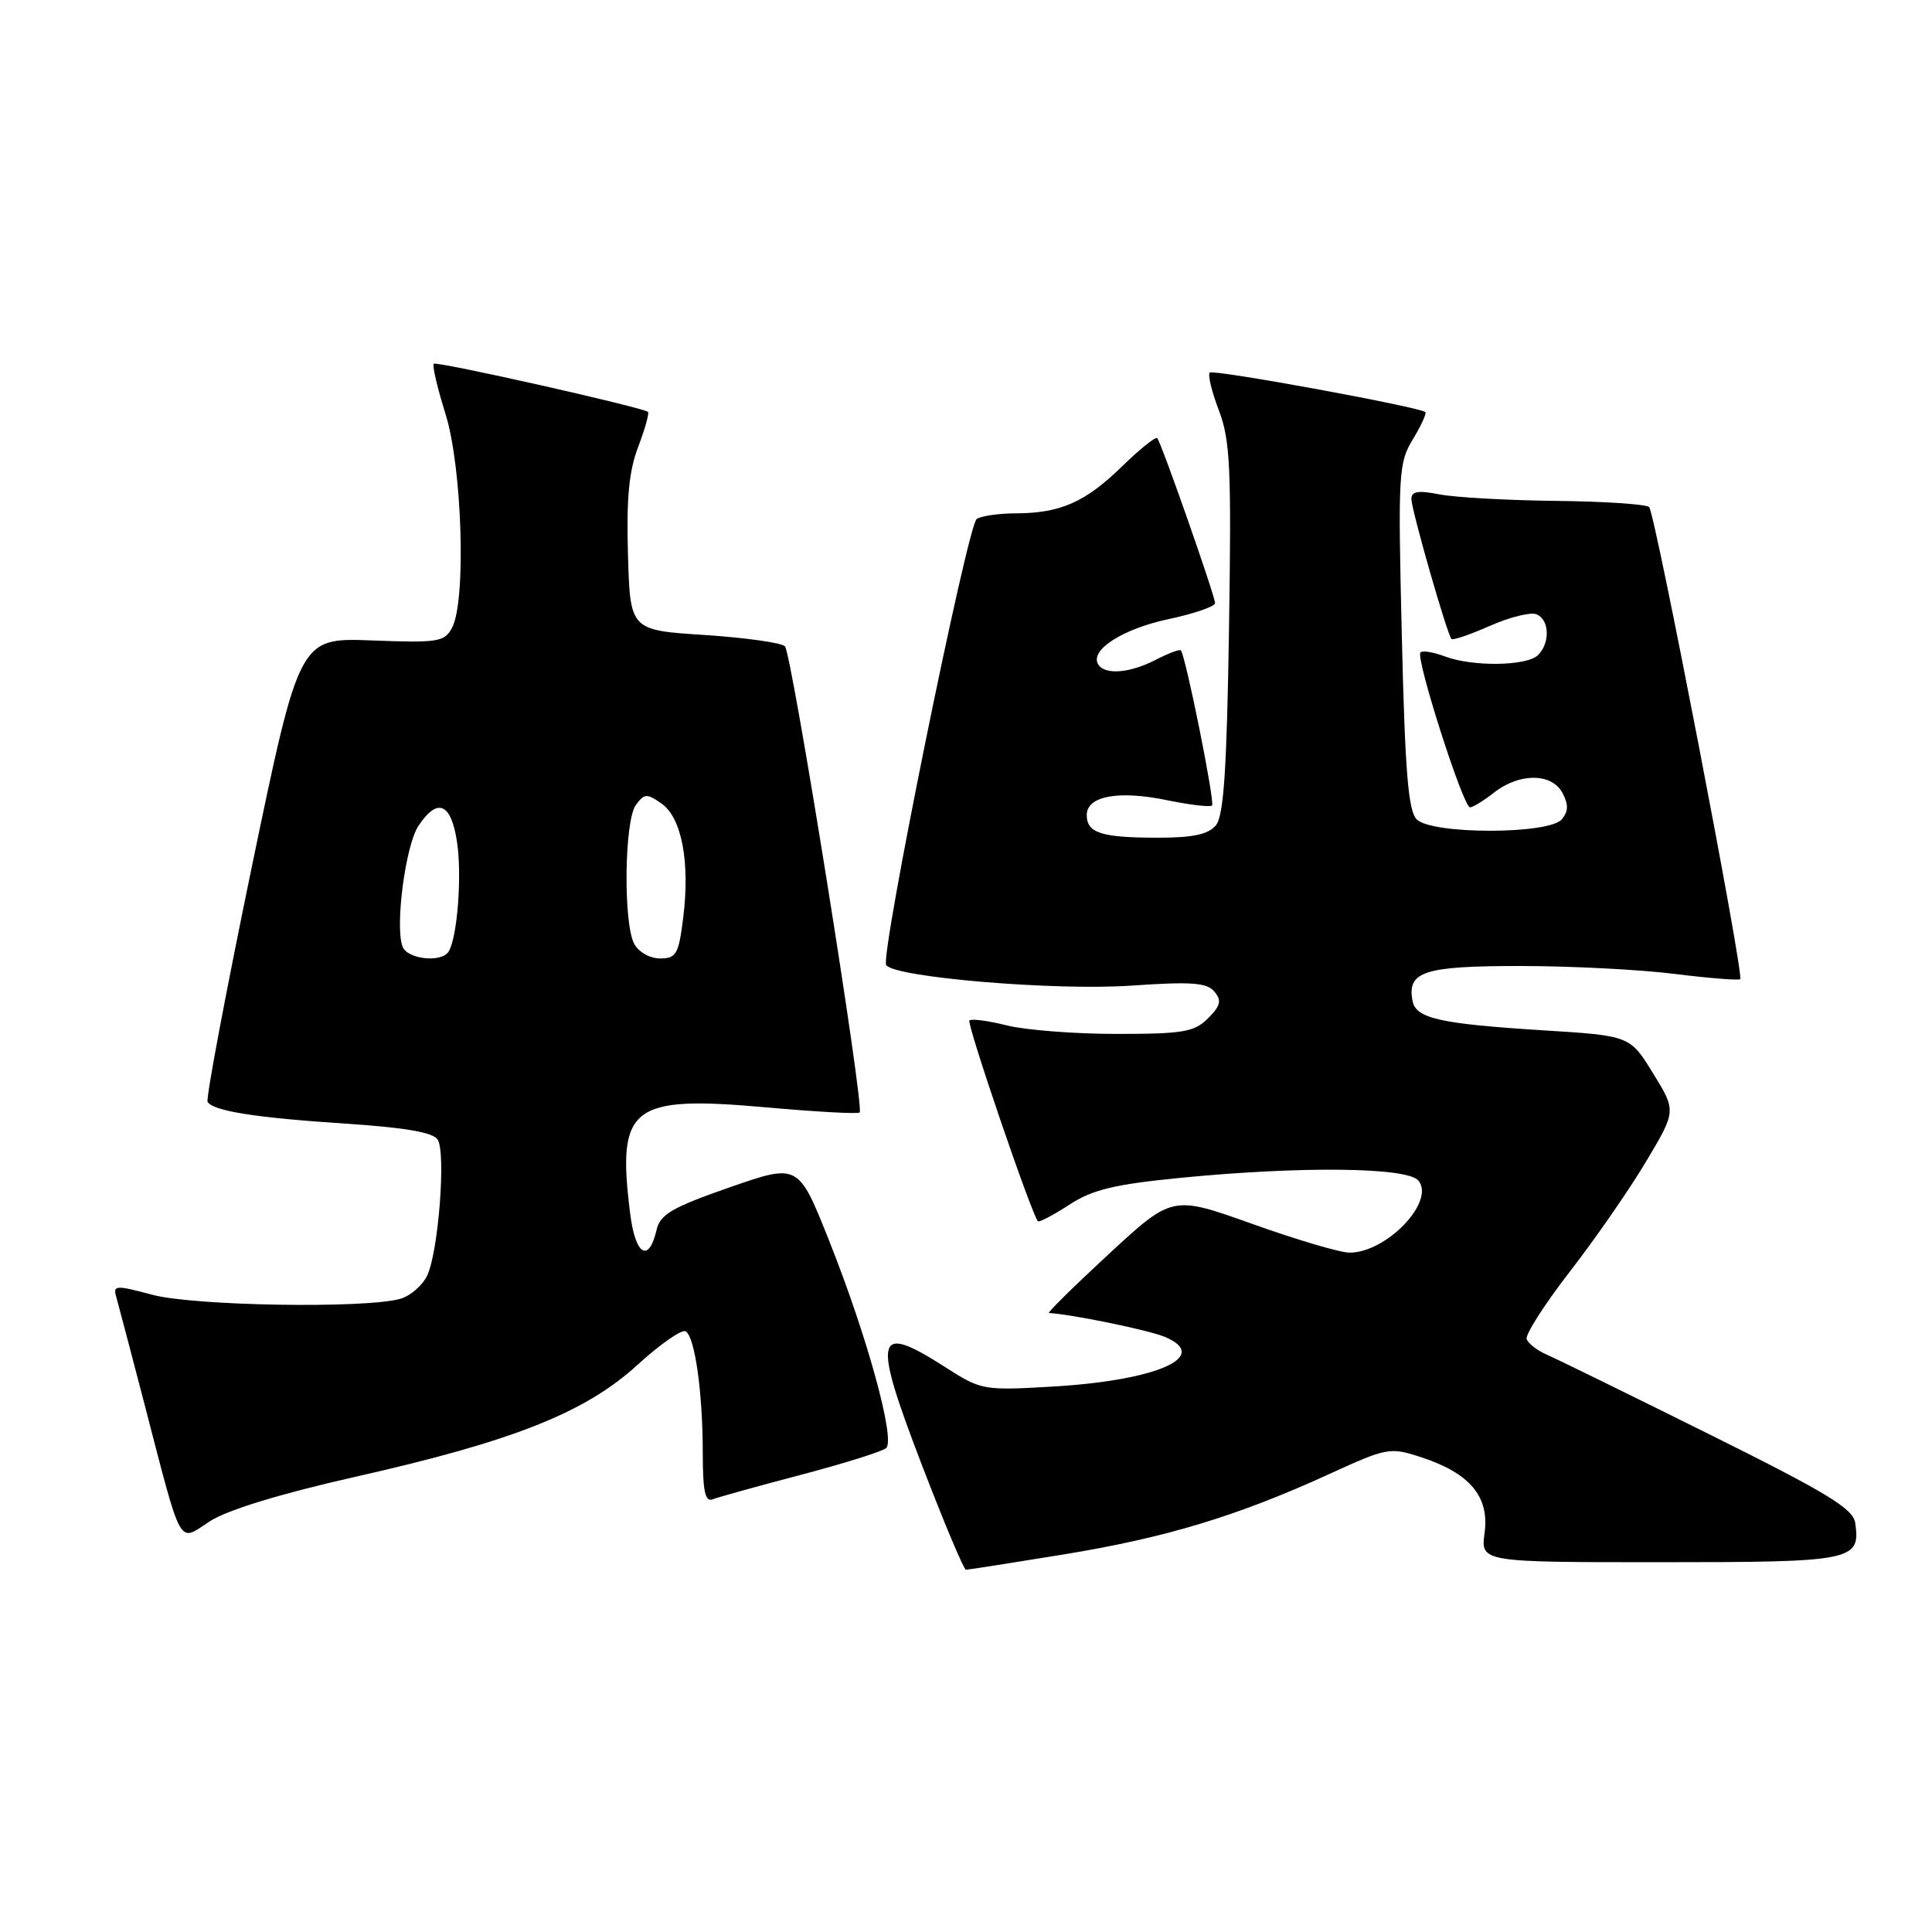<?xml version="1.0" encoding="UTF-8" standalone="no"?>
<!DOCTYPE svg PUBLIC "-//W3C//DTD SVG 1.1//EN" "http://www.w3.org/Graphics/SVG/1.1/DTD/svg11.dtd" >
<svg xmlns="http://www.w3.org/2000/svg" xmlns:xlink="http://www.w3.org/1999/xlink" version="1.1" viewBox="0 0 256 256">
 <g >
 <path fill="currentColor"
d=" M 140.89 205.98 C 154.43 203.77 163.93 200.90 176.11 195.33 C 183.80 191.81 184.19 191.74 188.28 193.08 C 194.75 195.19 197.36 198.29 196.72 203.08 C 196.19 207.00 196.19 207.00 219.97 207.00 C 245.57 207.00 246.54 206.81 245.83 201.81 C 245.56 199.90 242.15 197.83 226.39 190.00 C 215.88 184.78 206.24 180.05 204.96 179.50 C 203.68 178.95 202.48 178.01 202.29 177.42 C 202.10 176.82 204.70 172.77 208.07 168.42 C 211.44 164.06 215.98 157.51 218.15 153.85 C 222.11 147.20 222.11 147.20 219.04 142.22 C 215.98 137.24 215.98 137.24 204.43 136.52 C 190.78 135.66 187.61 134.95 187.17 132.63 C 186.42 128.73 188.66 128.00 201.40 128.00 C 208.08 128.00 217.31 128.47 221.90 129.05 C 226.49 129.62 230.40 129.93 230.59 129.74 C 231.12 129.21 219.31 67.97 218.52 67.19 C 218.14 66.81 212.58 66.44 206.17 66.37 C 199.75 66.30 192.81 65.91 190.75 65.51 C 187.89 64.95 187.00 65.10 187.02 66.14 C 187.04 67.64 191.76 84.09 192.33 84.67 C 192.53 84.86 194.82 84.08 197.42 82.93 C 200.02 81.78 202.79 81.09 203.57 81.39 C 205.31 82.06 205.44 85.16 203.80 86.80 C 202.33 88.27 195.10 88.37 191.43 86.97 C 189.94 86.41 188.50 86.17 188.22 86.45 C 187.53 87.13 193.89 107.01 194.79 106.98 C 195.18 106.97 196.62 106.08 198.00 105.00 C 201.34 102.39 205.62 102.42 207.03 105.06 C 207.85 106.60 207.83 107.50 206.95 108.56 C 205.28 110.58 189.73 110.59 187.72 108.57 C 186.60 107.46 186.17 102.19 185.75 84.32 C 185.23 62.69 185.31 61.33 187.22 58.20 C 188.32 56.38 189.06 54.76 188.86 54.60 C 187.99 53.90 160.76 48.91 160.30 49.37 C 160.02 49.65 160.56 51.91 161.51 54.38 C 163.01 58.31 163.18 62.02 162.85 83.30 C 162.56 101.98 162.15 108.11 161.11 109.36 C 160.12 110.56 158.07 111.00 153.46 111.00 C 145.95 111.00 144.00 110.38 144.00 108.00 C 144.00 105.47 148.21 104.69 154.69 106.04 C 157.70 106.66 160.36 106.97 160.60 106.73 C 161.01 106.32 157.11 86.92 156.47 86.18 C 156.31 86.00 154.82 86.56 153.14 87.43 C 149.70 89.20 146.41 89.47 145.52 88.04 C 144.36 86.15 148.74 83.33 154.83 82.04 C 158.22 81.32 161.00 80.36 161.00 79.92 C 161.00 78.96 153.90 58.70 153.34 58.06 C 153.13 57.82 151.06 59.48 148.73 61.75 C 143.85 66.52 140.55 67.99 134.68 68.02 C 132.38 68.02 130.02 68.36 129.42 68.77 C 128.19 69.61 116.62 126.58 117.42 127.87 C 118.43 129.50 139.82 131.30 149.90 130.60 C 157.89 130.05 159.92 130.20 160.92 131.40 C 161.90 132.58 161.74 133.26 160.07 134.93 C 158.25 136.75 156.78 137.00 147.94 137.00 C 142.41 137.00 135.87 136.49 133.40 135.87 C 130.94 135.25 128.71 134.96 128.45 135.22 C 128.06 135.61 136.66 160.85 137.53 161.82 C 137.69 162.00 139.55 161.02 141.66 159.65 C 144.76 157.63 147.61 156.94 156.42 156.07 C 172.46 154.50 186.47 154.66 187.94 156.43 C 190.24 159.19 183.68 166.03 178.79 165.98 C 177.53 165.97 171.74 164.25 165.92 162.17 C 155.34 158.39 155.34 158.39 146.92 166.17 C 142.29 170.45 138.72 173.97 139.00 173.98 C 142.05 174.16 152.12 176.23 154.29 177.12 C 160.59 179.73 153.32 182.94 139.30 183.74 C 130.28 184.26 129.99 184.20 125.21 181.13 C 115.94 175.19 115.54 176.89 122.14 194.08 C 125.08 201.73 127.71 208.00 127.99 208.00 C 128.27 208.00 134.07 207.09 140.89 205.98 Z  M 47.02 195.70 C 68.00 190.97 77.53 187.19 84.47 180.85 C 87.48 178.10 90.36 176.10 90.86 176.41 C 92.09 177.17 93.12 184.57 93.12 192.59 C 93.13 197.63 93.43 199.05 94.45 198.66 C 95.17 198.38 100.43 196.92 106.13 195.42 C 111.83 193.92 116.91 192.33 117.42 191.88 C 118.67 190.76 114.90 177.04 109.86 164.39 C 105.79 154.16 105.79 154.16 96.68 157.33 C 89.10 159.97 87.48 160.91 87.01 162.93 C 85.97 167.42 84.19 166.35 83.50 160.81 C 81.72 146.58 83.58 145.13 101.50 146.73 C 108.10 147.32 113.68 147.63 113.91 147.41 C 114.57 146.77 104.92 86.59 104.01 85.64 C 103.56 85.17 98.75 84.49 93.34 84.14 C 83.50 83.50 83.50 83.50 83.21 73.50 C 82.99 66.07 83.34 62.39 84.57 59.19 C 85.47 56.82 86.05 54.74 85.86 54.58 C 85.12 53.96 57.84 47.83 57.47 48.20 C 57.25 48.41 57.96 51.42 59.04 54.88 C 61.25 61.98 61.79 79.65 59.90 83.18 C 58.90 85.06 58.06 85.20 49.24 84.86 C 39.67 84.50 39.67 84.50 33.36 114.89 C 29.90 131.61 27.26 145.62 27.51 146.01 C 28.26 147.22 33.91 148.11 45.83 148.89 C 53.70 149.41 57.41 150.05 58.00 151.01 C 59.10 152.77 58.10 165.75 56.63 168.96 C 56.01 170.31 54.38 171.73 53.00 172.11 C 48.31 173.41 25.72 173.04 20.21 171.57 C 15.34 170.27 14.95 170.29 15.40 171.83 C 15.66 172.75 17.28 178.90 19.00 185.50 C 24.24 205.65 23.52 204.34 27.82 201.57 C 30.15 200.07 37.18 197.92 47.02 195.70 Z  M 53.34 125.43 C 52.32 122.78 53.72 112.07 55.43 109.46 C 57.95 105.62 59.78 106.37 60.56 111.58 C 61.23 116.02 60.60 124.22 59.45 126.08 C 58.51 127.60 53.98 127.12 53.34 125.43 Z  M 84.04 125.07 C 82.57 122.32 82.73 108.76 84.25 106.67 C 85.38 105.13 85.71 105.11 87.66 106.48 C 90.33 108.35 91.45 114.24 90.53 121.59 C 89.93 126.44 89.61 127.00 87.46 127.00 C 86.12 127.00 84.62 126.15 84.04 125.07 Z "/>
</g>
</svg>